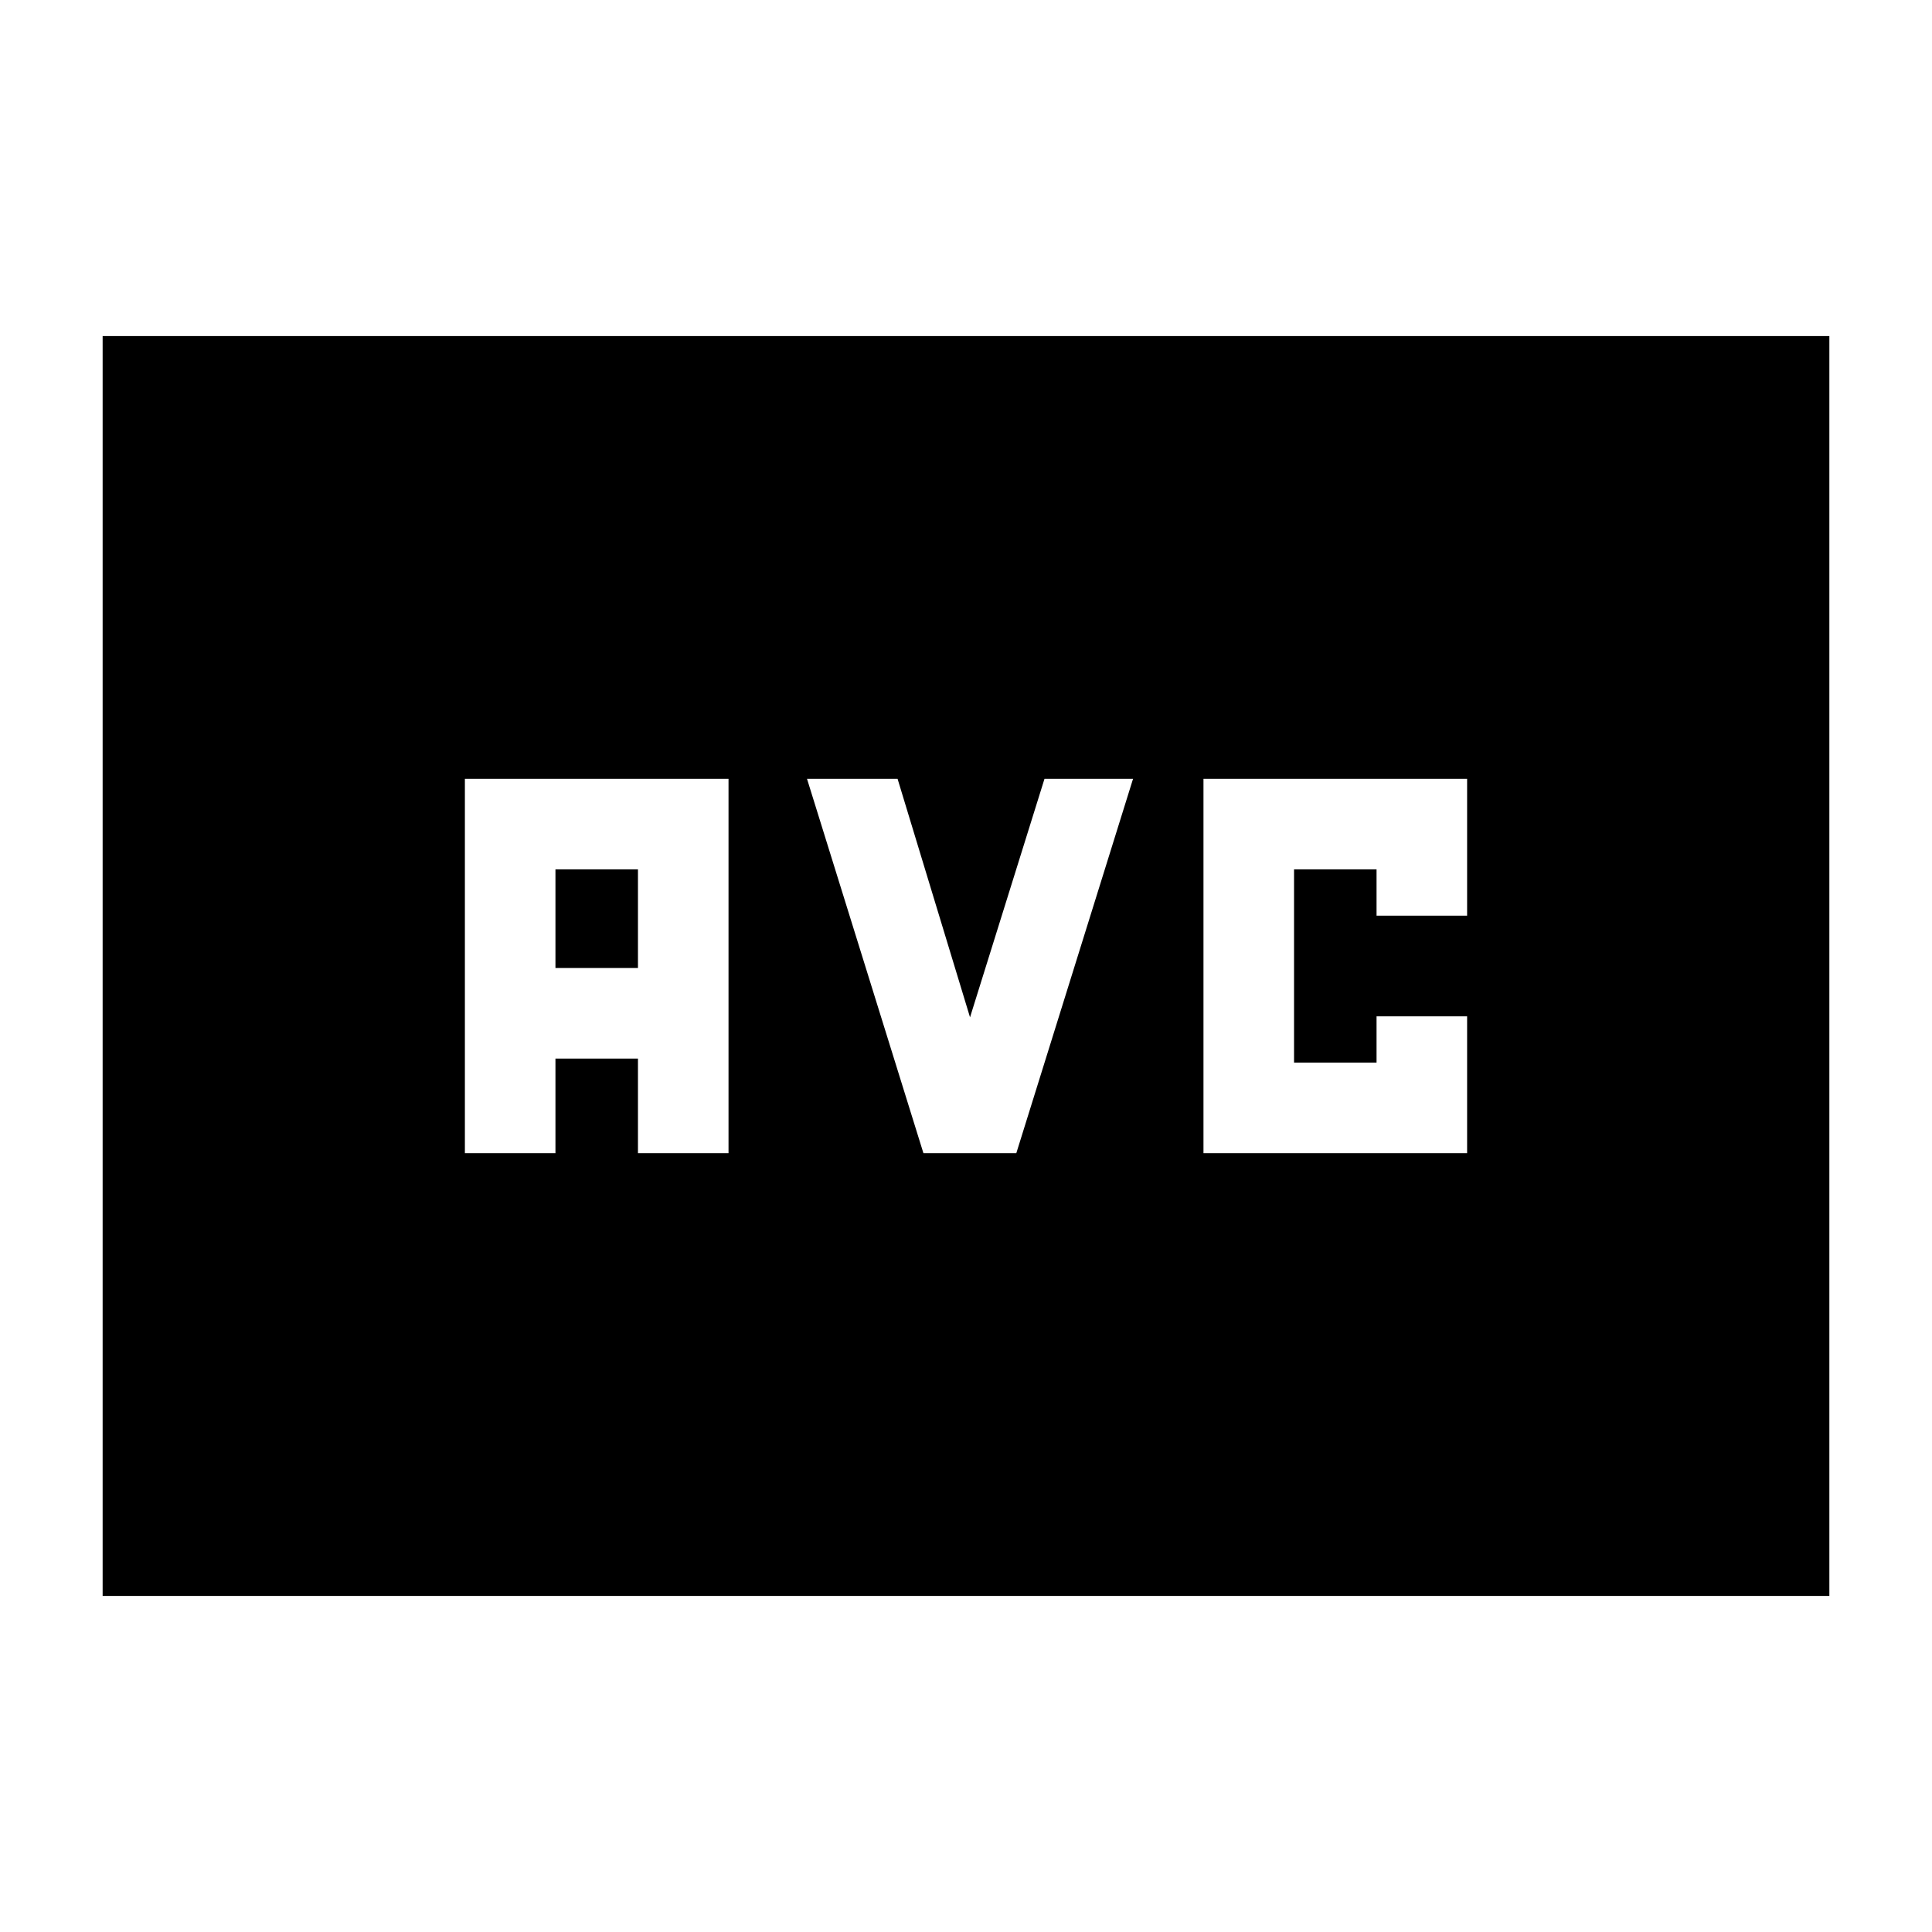 <svg xmlns="http://www.w3.org/2000/svg" height="20" viewBox="0 -960 960 960" width="20"><path d="M231-387h45v-47h41v47h45v-186H231v186Zm45-92v-49h41v49h-41Zm182.846 92H505l58-186h-44l-37 118.5L446-573h-45l57.846 186ZM598-387h131v-68h-45v23h-41v-96h41v23h45v-68H598v186ZM51-167v-626h858v626H51Z"/></svg>